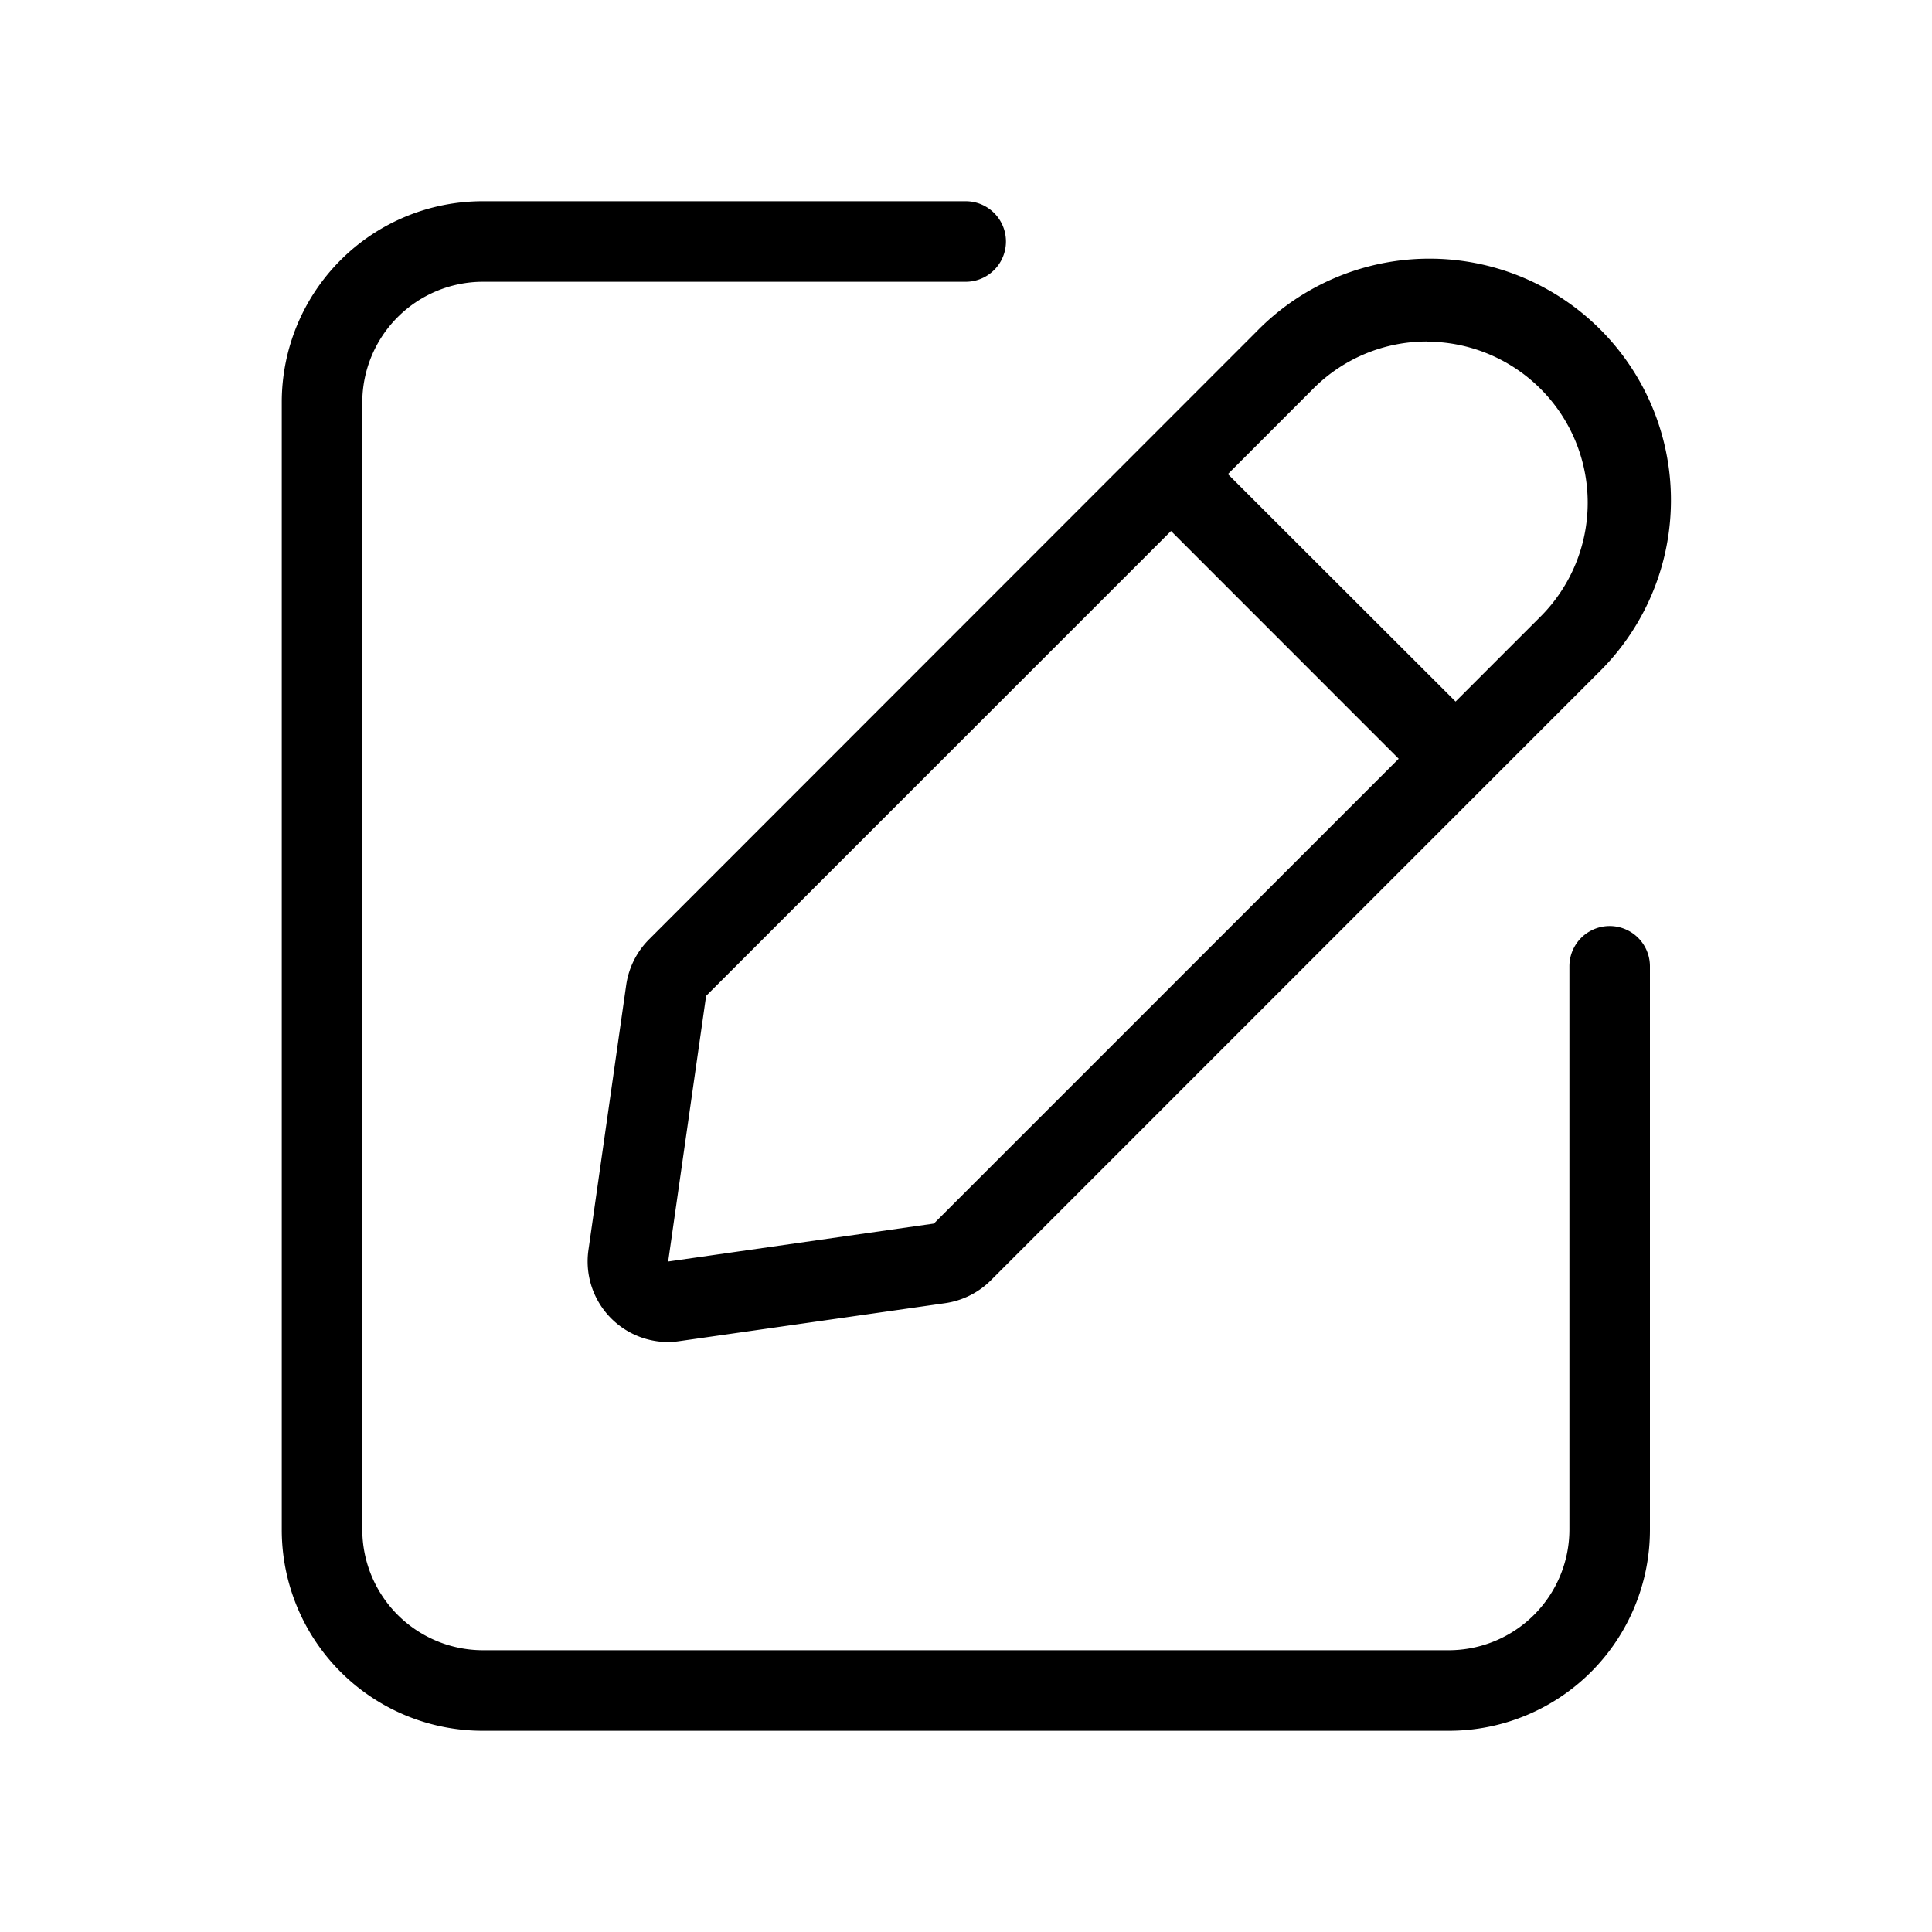 <svg id="Light_1px_note" data-name="Light 1px/note" xmlns="http://www.w3.org/2000/svg" width="25" height="25" viewBox="0 0 25 25">
  <rect id="Light_1px_note_background" data-name="Light 1px/note background" width="25" height="25" fill="#fff0"/>
  <g id="Group" transform="translate(3.646 2.604)">
    <path id="Rectangle_193_Stroke_" data-name="Rectangle 193 (Stroke)" d="M1.042,2.6V17.188A1.563,1.563,0,0,0,2.6,18.75H15.1a1.563,1.563,0,0,0,1.562-1.562V9.9a.521.521,0,1,1,1.042,0v7.292a2.6,2.6,0,0,1-2.6,2.6H2.6a2.6,2.6,0,0,1-2.6-2.6V2.6A2.6,2.6,0,0,1,2.6,0h6.25a.521.521,0,1,1,0,1.042H2.6A1.563,1.563,0,0,0,1.042,2.6Z"/>
    <path id="Combined_Shape" data-name="Combined Shape" d="M1.039,13.988A1.043,1.043,0,0,1,.01,12.8L.5,9.361a1.048,1.048,0,0,1,.3-.589L8.653.915a3.125,3.125,0,1,1,4.419,4.419L5.216,13.191a1.049,1.049,0,0,1-.59.294l-3.437.491A1.068,1.068,0,0,1,1.039,13.988ZM7.549,3.493h0L1.533,9.509l-.491,3.437,3.438-.491,6.015-6.015L7.549,3.493Zm3.314-2.452a2.07,2.07,0,0,0-1.473.61L8.285,2.757,11.231,5.7l1.1-1.1a2.084,2.084,0,0,0-1.472-3.557Z" transform="translate(3.958 0.774)"/>
  </g>
</svg>
